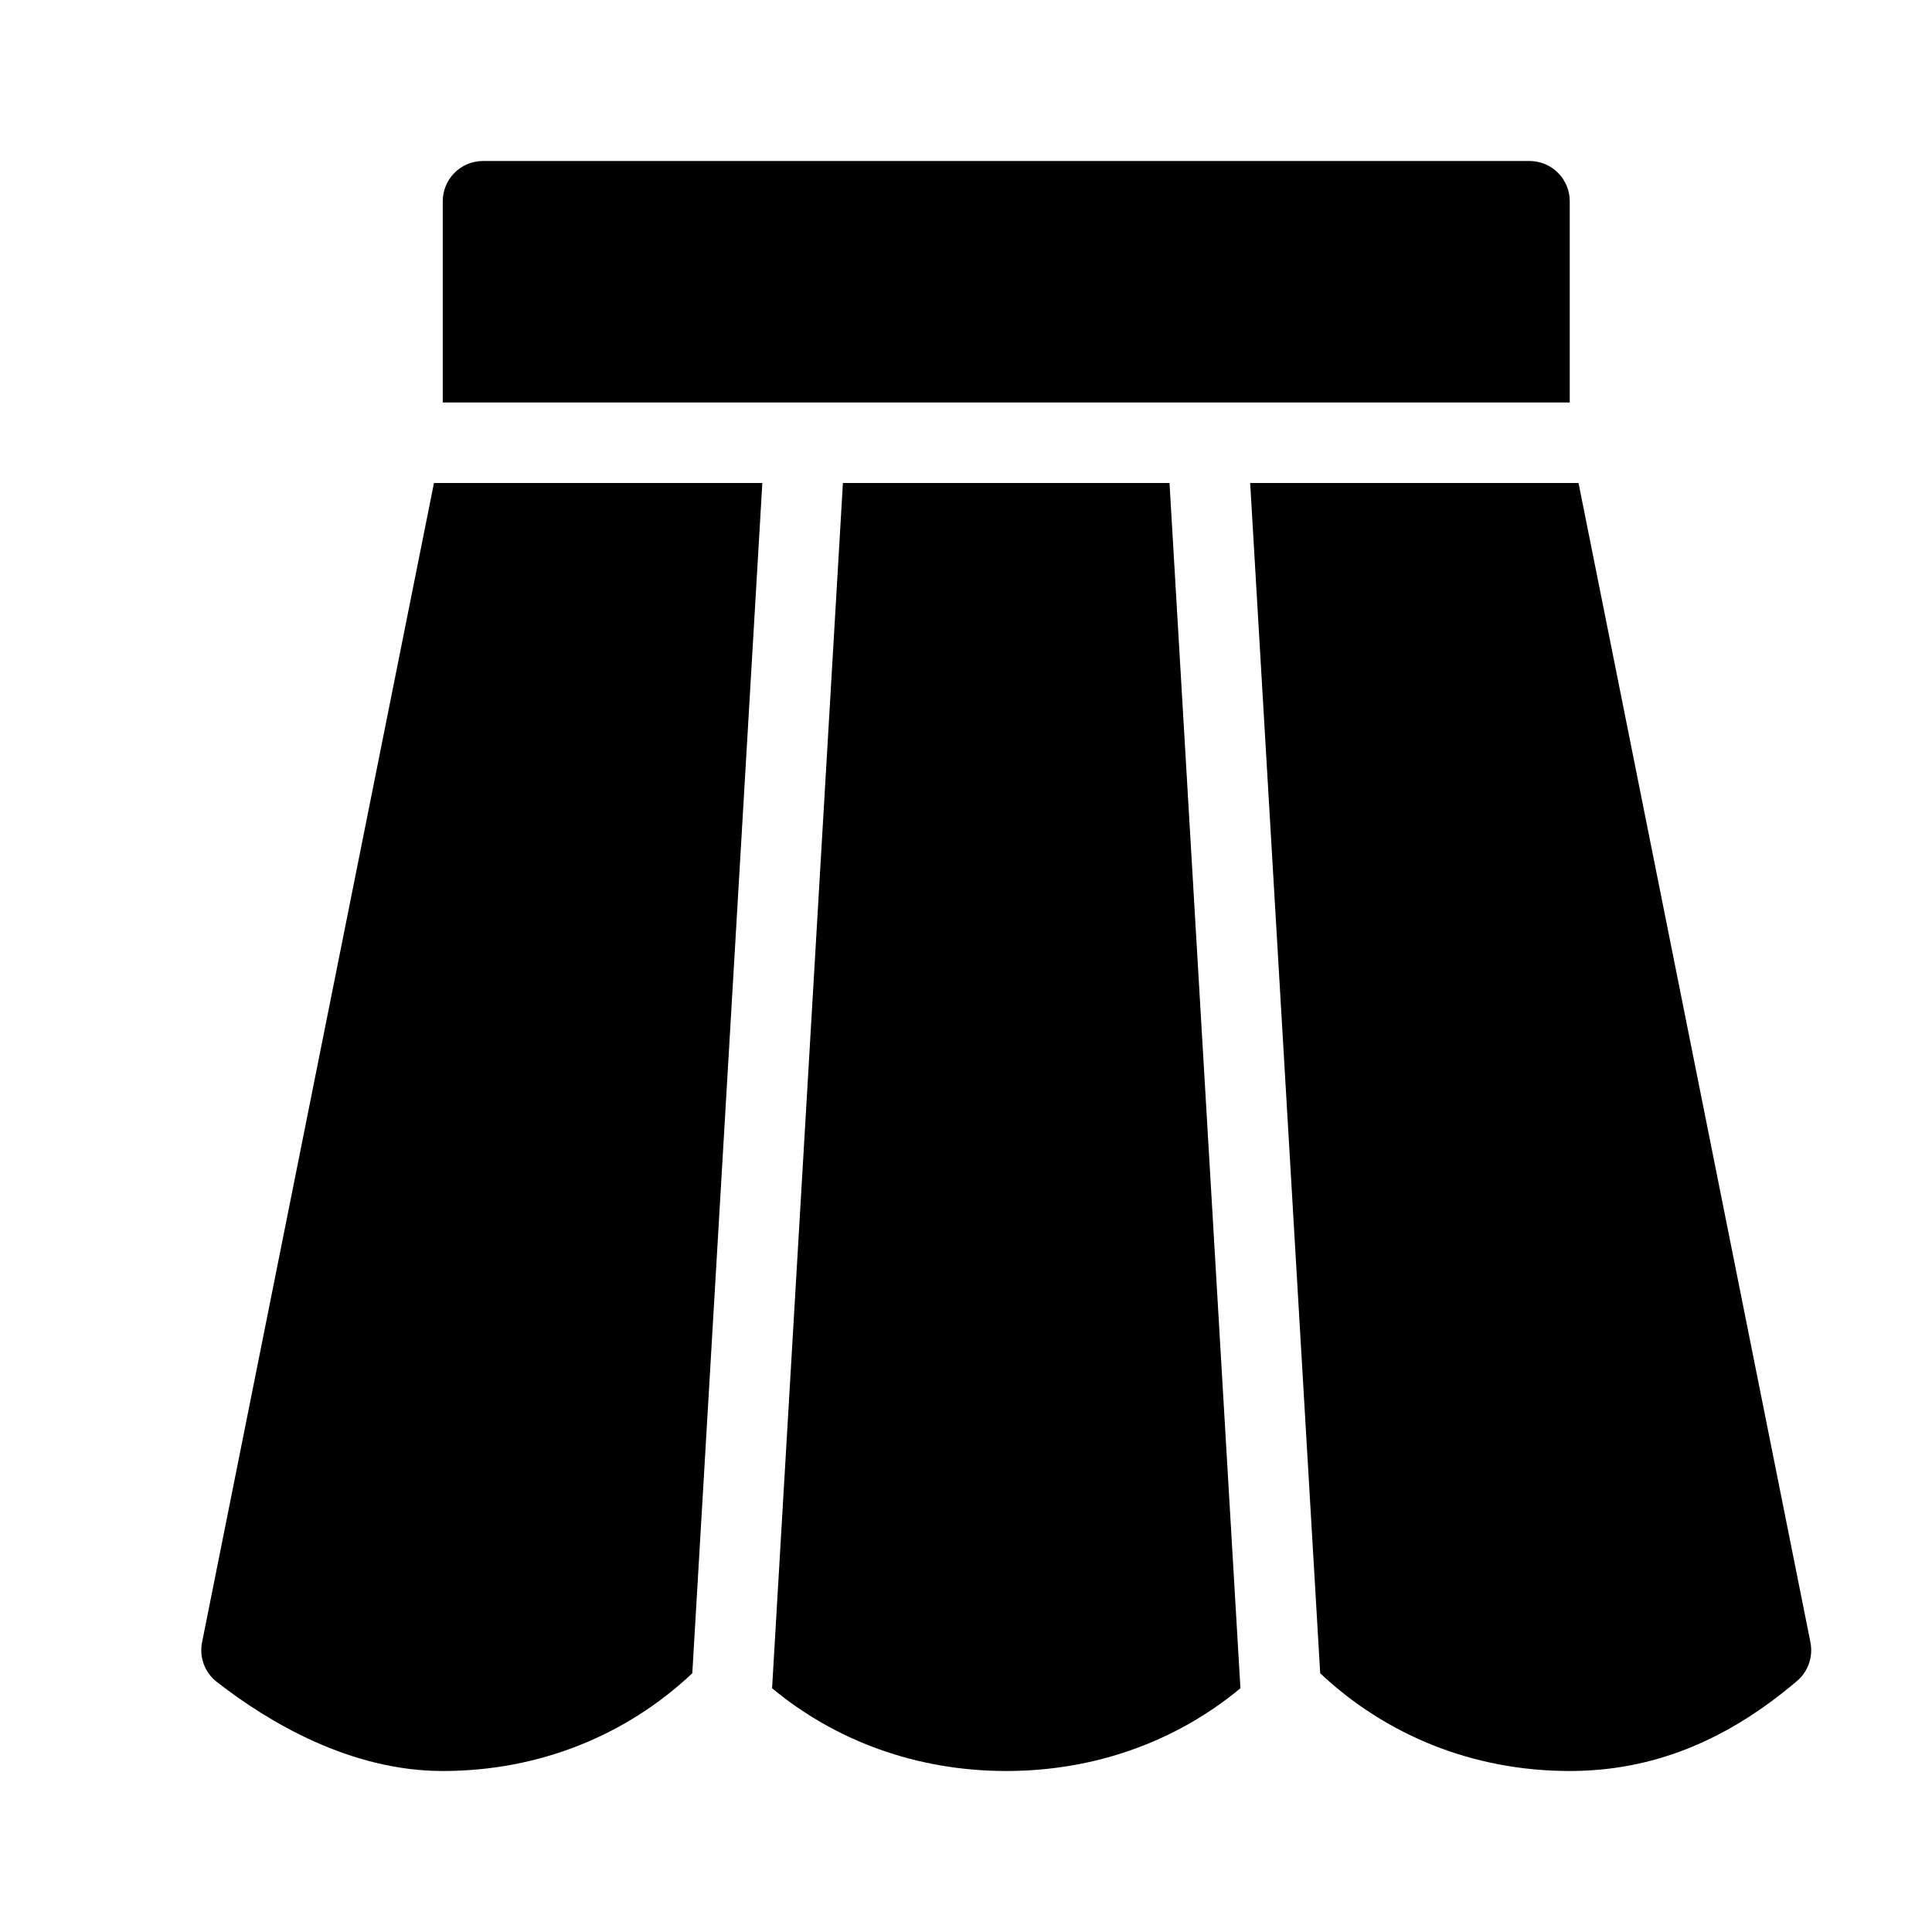 <?xml version="1.0" encoding="utf-8"?>
<!-- Generator: Adobe Illustrator 19.2.0, SVG Export Plug-In . SVG Version: 6.00 Build 0)  -->
<svg version="1.1" xmlns="http://www.w3.org/2000/svg" xmlns:xlink="http://www.w3.org/1999/xlink" x="0px" y="0px" width="24px"
	 height="24px" viewBox="0 0 24 24" enable-background="new 0 0 24 24" xml:space="preserve">
<g id="Filled_Icons">
	<g>
		<path d="M19.5,5V2.5C19.5,2.224,19.276,2,19,2H6C5.724,2,5.5,2.224,5.5,2.5V5H19.5z"/>
		<path d="M9.47,6H5.391L2.51,20.402c-0.037,0.186,0.034,0.376,0.184,0.492C3.341,21.398,4.354,22,5.5,22
			c1.212,0,2.291-0.452,3.1-1.214L9.47,6z"/>
		<path d="M14.528,6h-4.057L9.591,20.972C10.376,21.624,11.385,22,12.5,22s2.124-0.376,2.909-1.028L14.528,6z"/>
		<path d="M19.609,6H15.53l0.87,14.786C17.209,21.548,18.288,22,19.5,22c1.016,0,1.94-0.366,2.824-1.119
			c0.138-0.118,0.201-0.301,0.166-0.479L19.609,6z"/>
	</g>
</g>
<g id="invisible_shape">
	<rect fill="none" width="24" height="24"/>
</g>
</svg>
